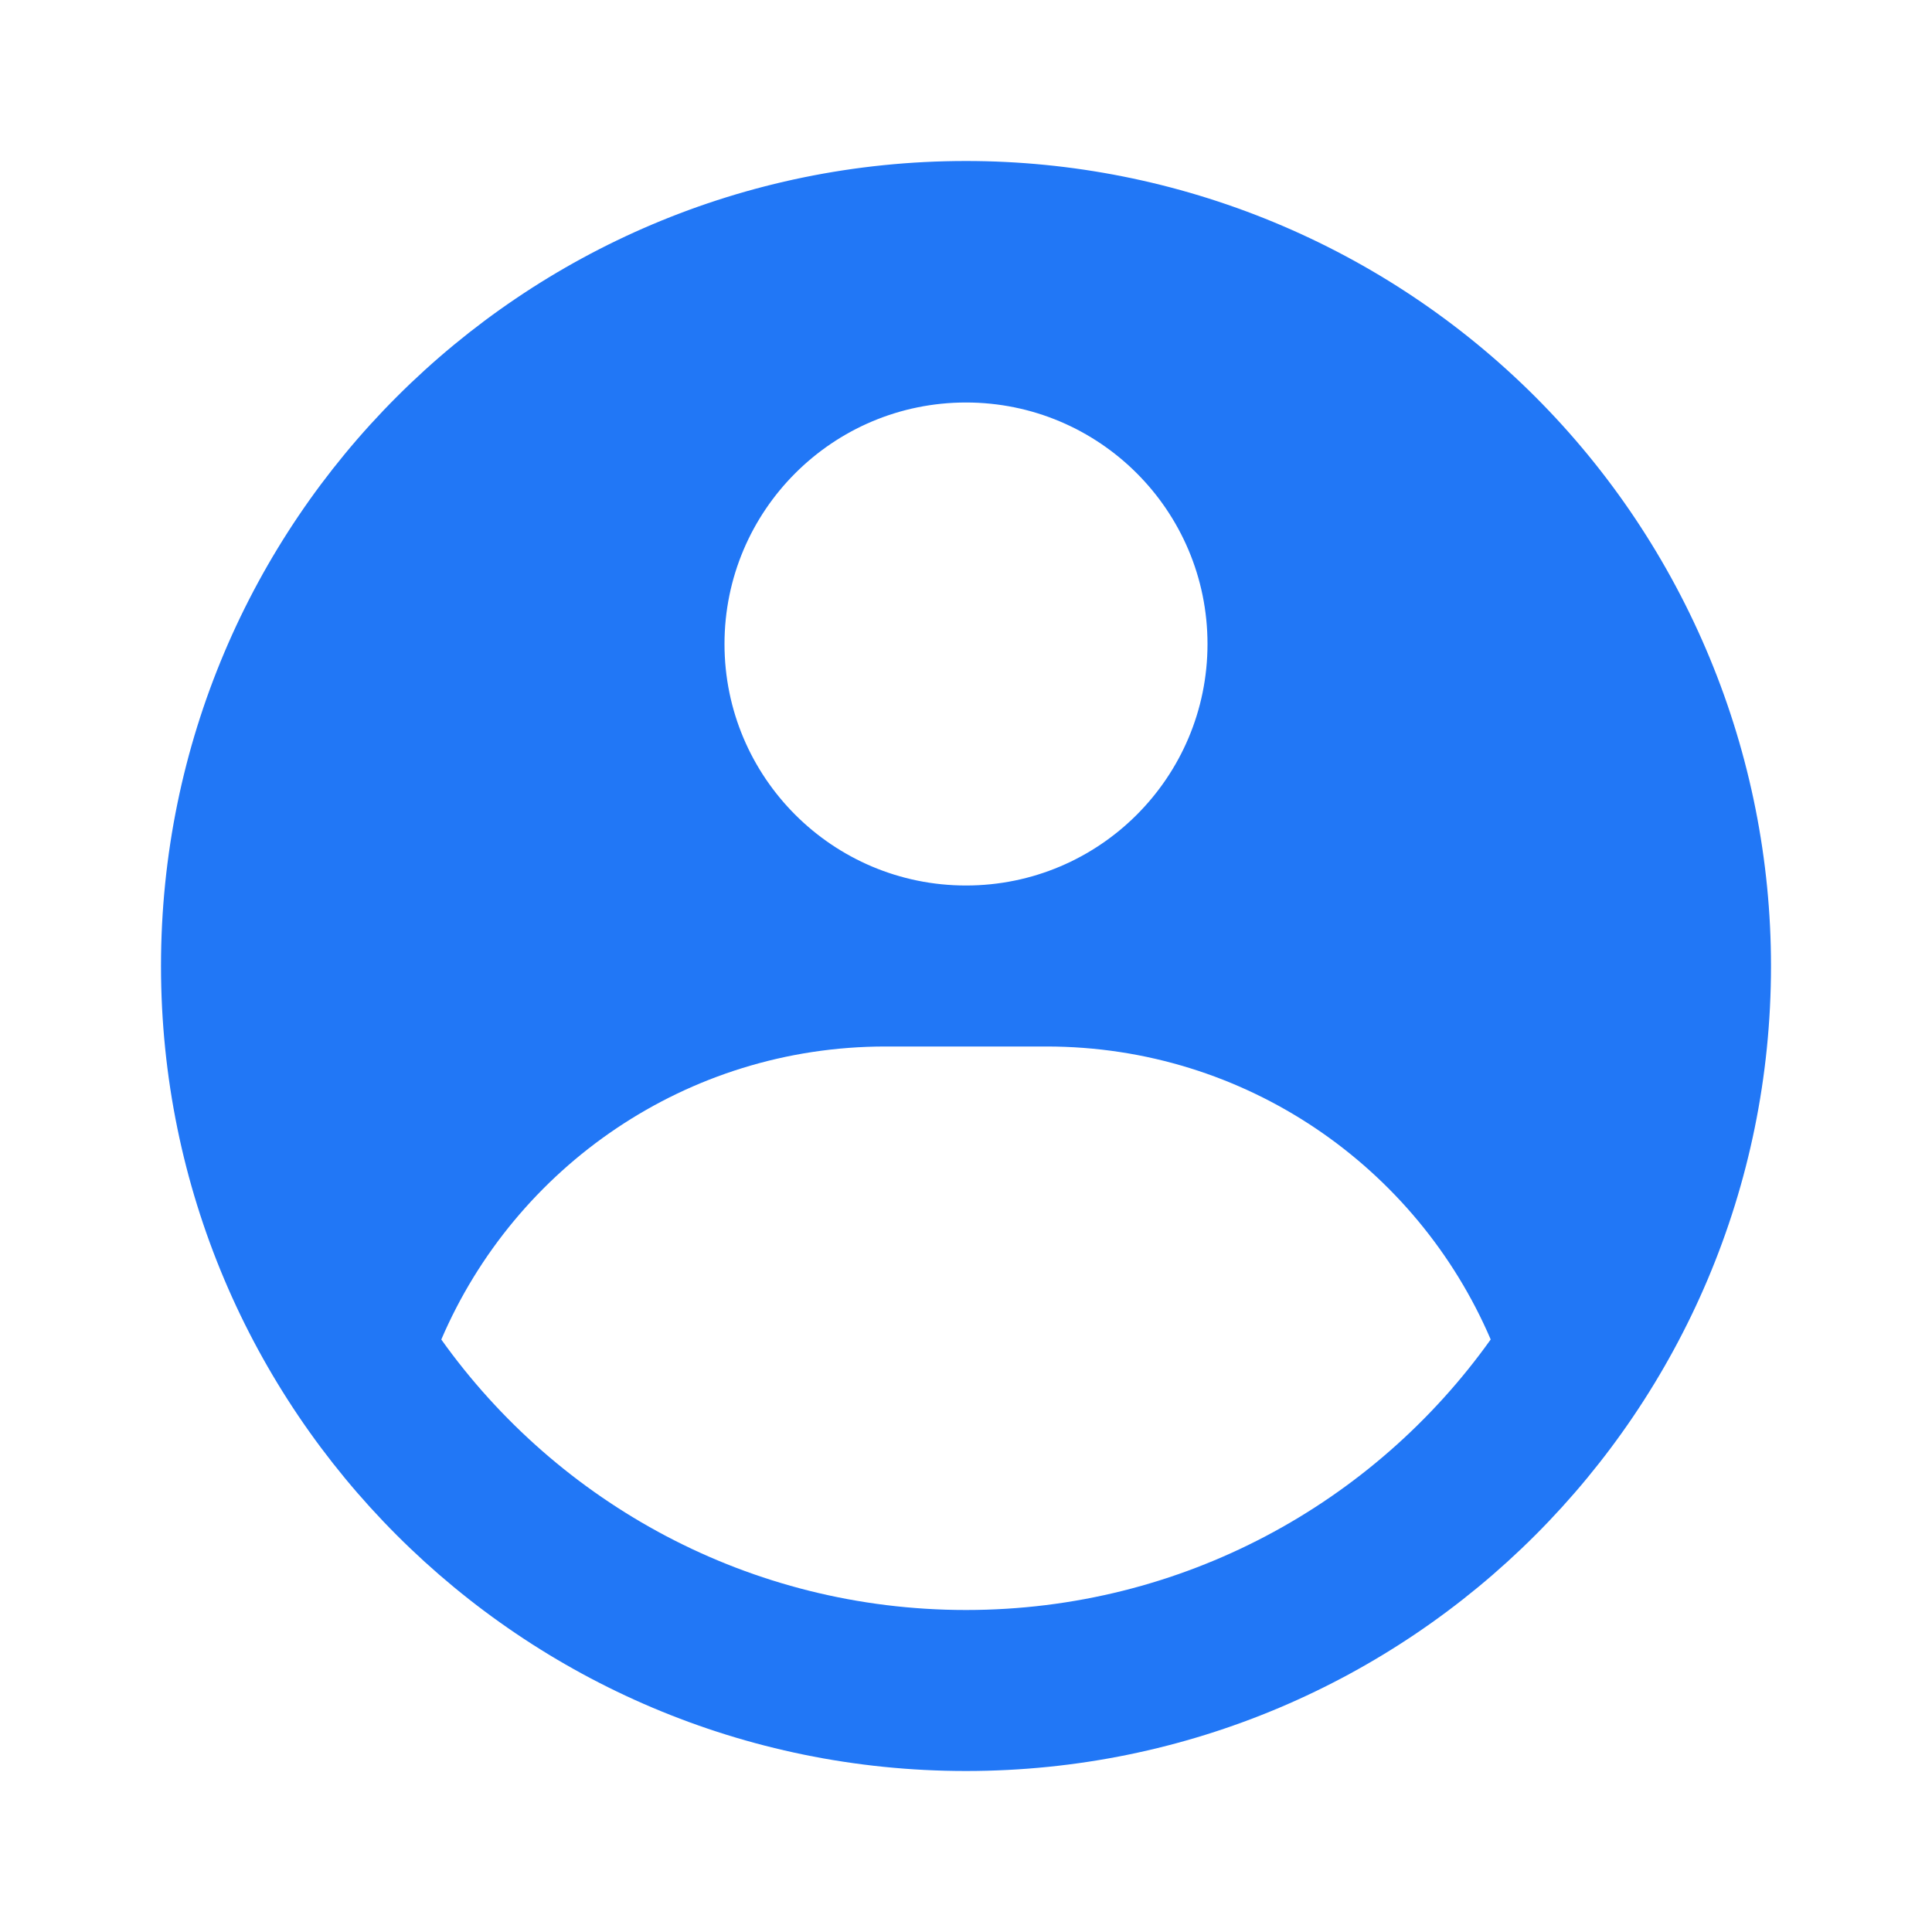 <svg width="36" height="36" viewBox="0 0 36 36" fill="none" xmlns="http://www.w3.org/2000/svg">
<path fill-rule="evenodd" clip-rule="evenodd" d="M18 3C19.97 3 21.92 3.388 23.74 4.142C25.56 4.896 27.214 6.001 28.607 7.393C30 8.786 31.104 10.44 31.858 12.26C32.612 14.08 33 16.03 33 18C33 26.284 26.284 33 18 33C9.716 33 3 26.284 3 18C3 9.716 9.716 3 18 3ZM19.5 19.5H16.5C12.787 19.5 9.598 21.749 8.223 24.96C10.399 28.011 13.967 30 18 30C22.033 30 25.601 28.011 27.777 24.959C26.402 21.749 23.214 19.5 19.5 19.5ZM18 7.5C15.515 7.5 13.5 9.515 13.5 12C13.5 14.485 15.515 16.5 18 16.5C20.485 16.5 22.5 14.485 22.5 12C22.5 9.515 20.485 7.5 18 7.5Z" fill="#2177F6"/>
</svg>
